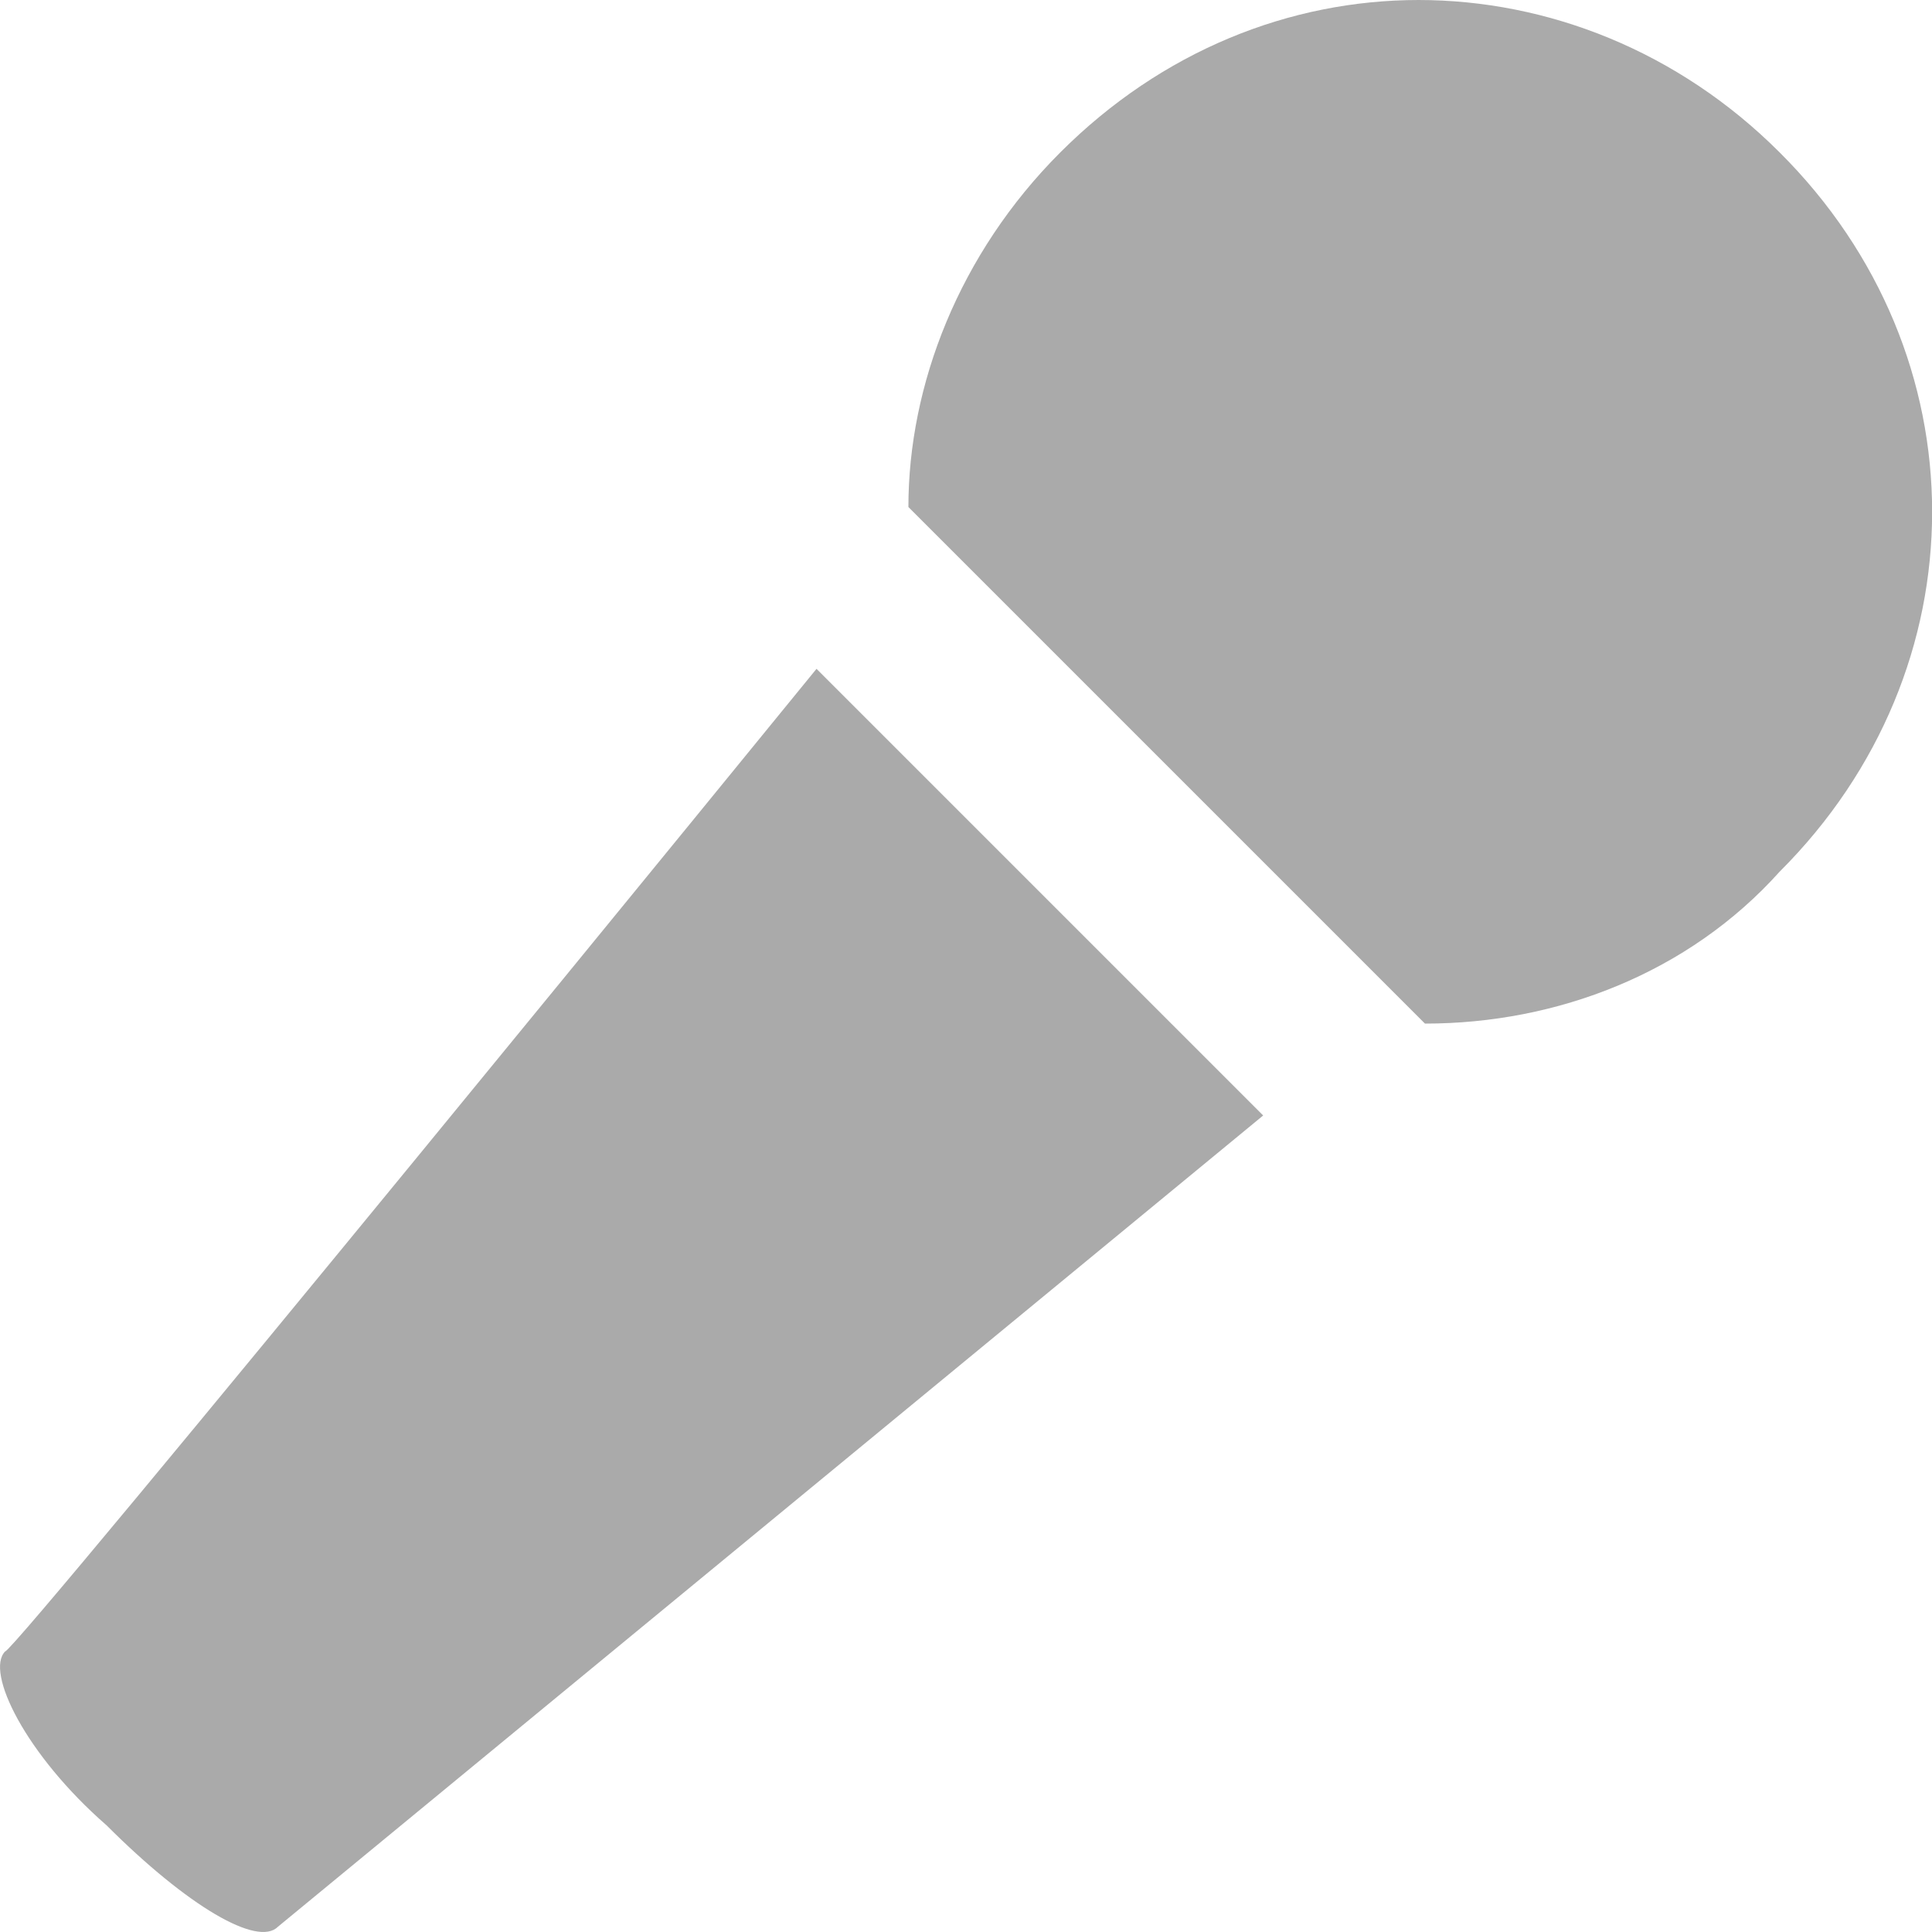 
<svg xmlns="http://www.w3.org/2000/svg" xmlns:xlink="http://www.w3.org/1999/xlink" width="16px" height="16px" viewBox="0 0 16 16" version="1.1">
<g id="surface1">
<path style=" stroke:none;fill-rule:nonzero;fill:#aaaaaa;fill-opacity:1;" d="M 11.75 0 C 10.68 0 9.621 0.422 8.781 1.262 C 7.941 2.102 7.523 3.191 7.523 4.199 L 11.801 8.477 C 12.895 8.477 13.984 8.059 14.738 7.219 C 16.422 5.539 16.422 2.938 14.738 1.262 C 13.898 0.422 12.816 0 11.746 0 Z M 6.762 5.539 C 6.762 5.539 0.129 13.676 0.043 13.676 C -0.125 13.844 0.211 14.531 0.883 15.117 C 1.555 15.789 2.133 16.125 2.301 15.957 L 10.461 9.238 Z M 6.762 5.539 "/>
</g>
</svg>
